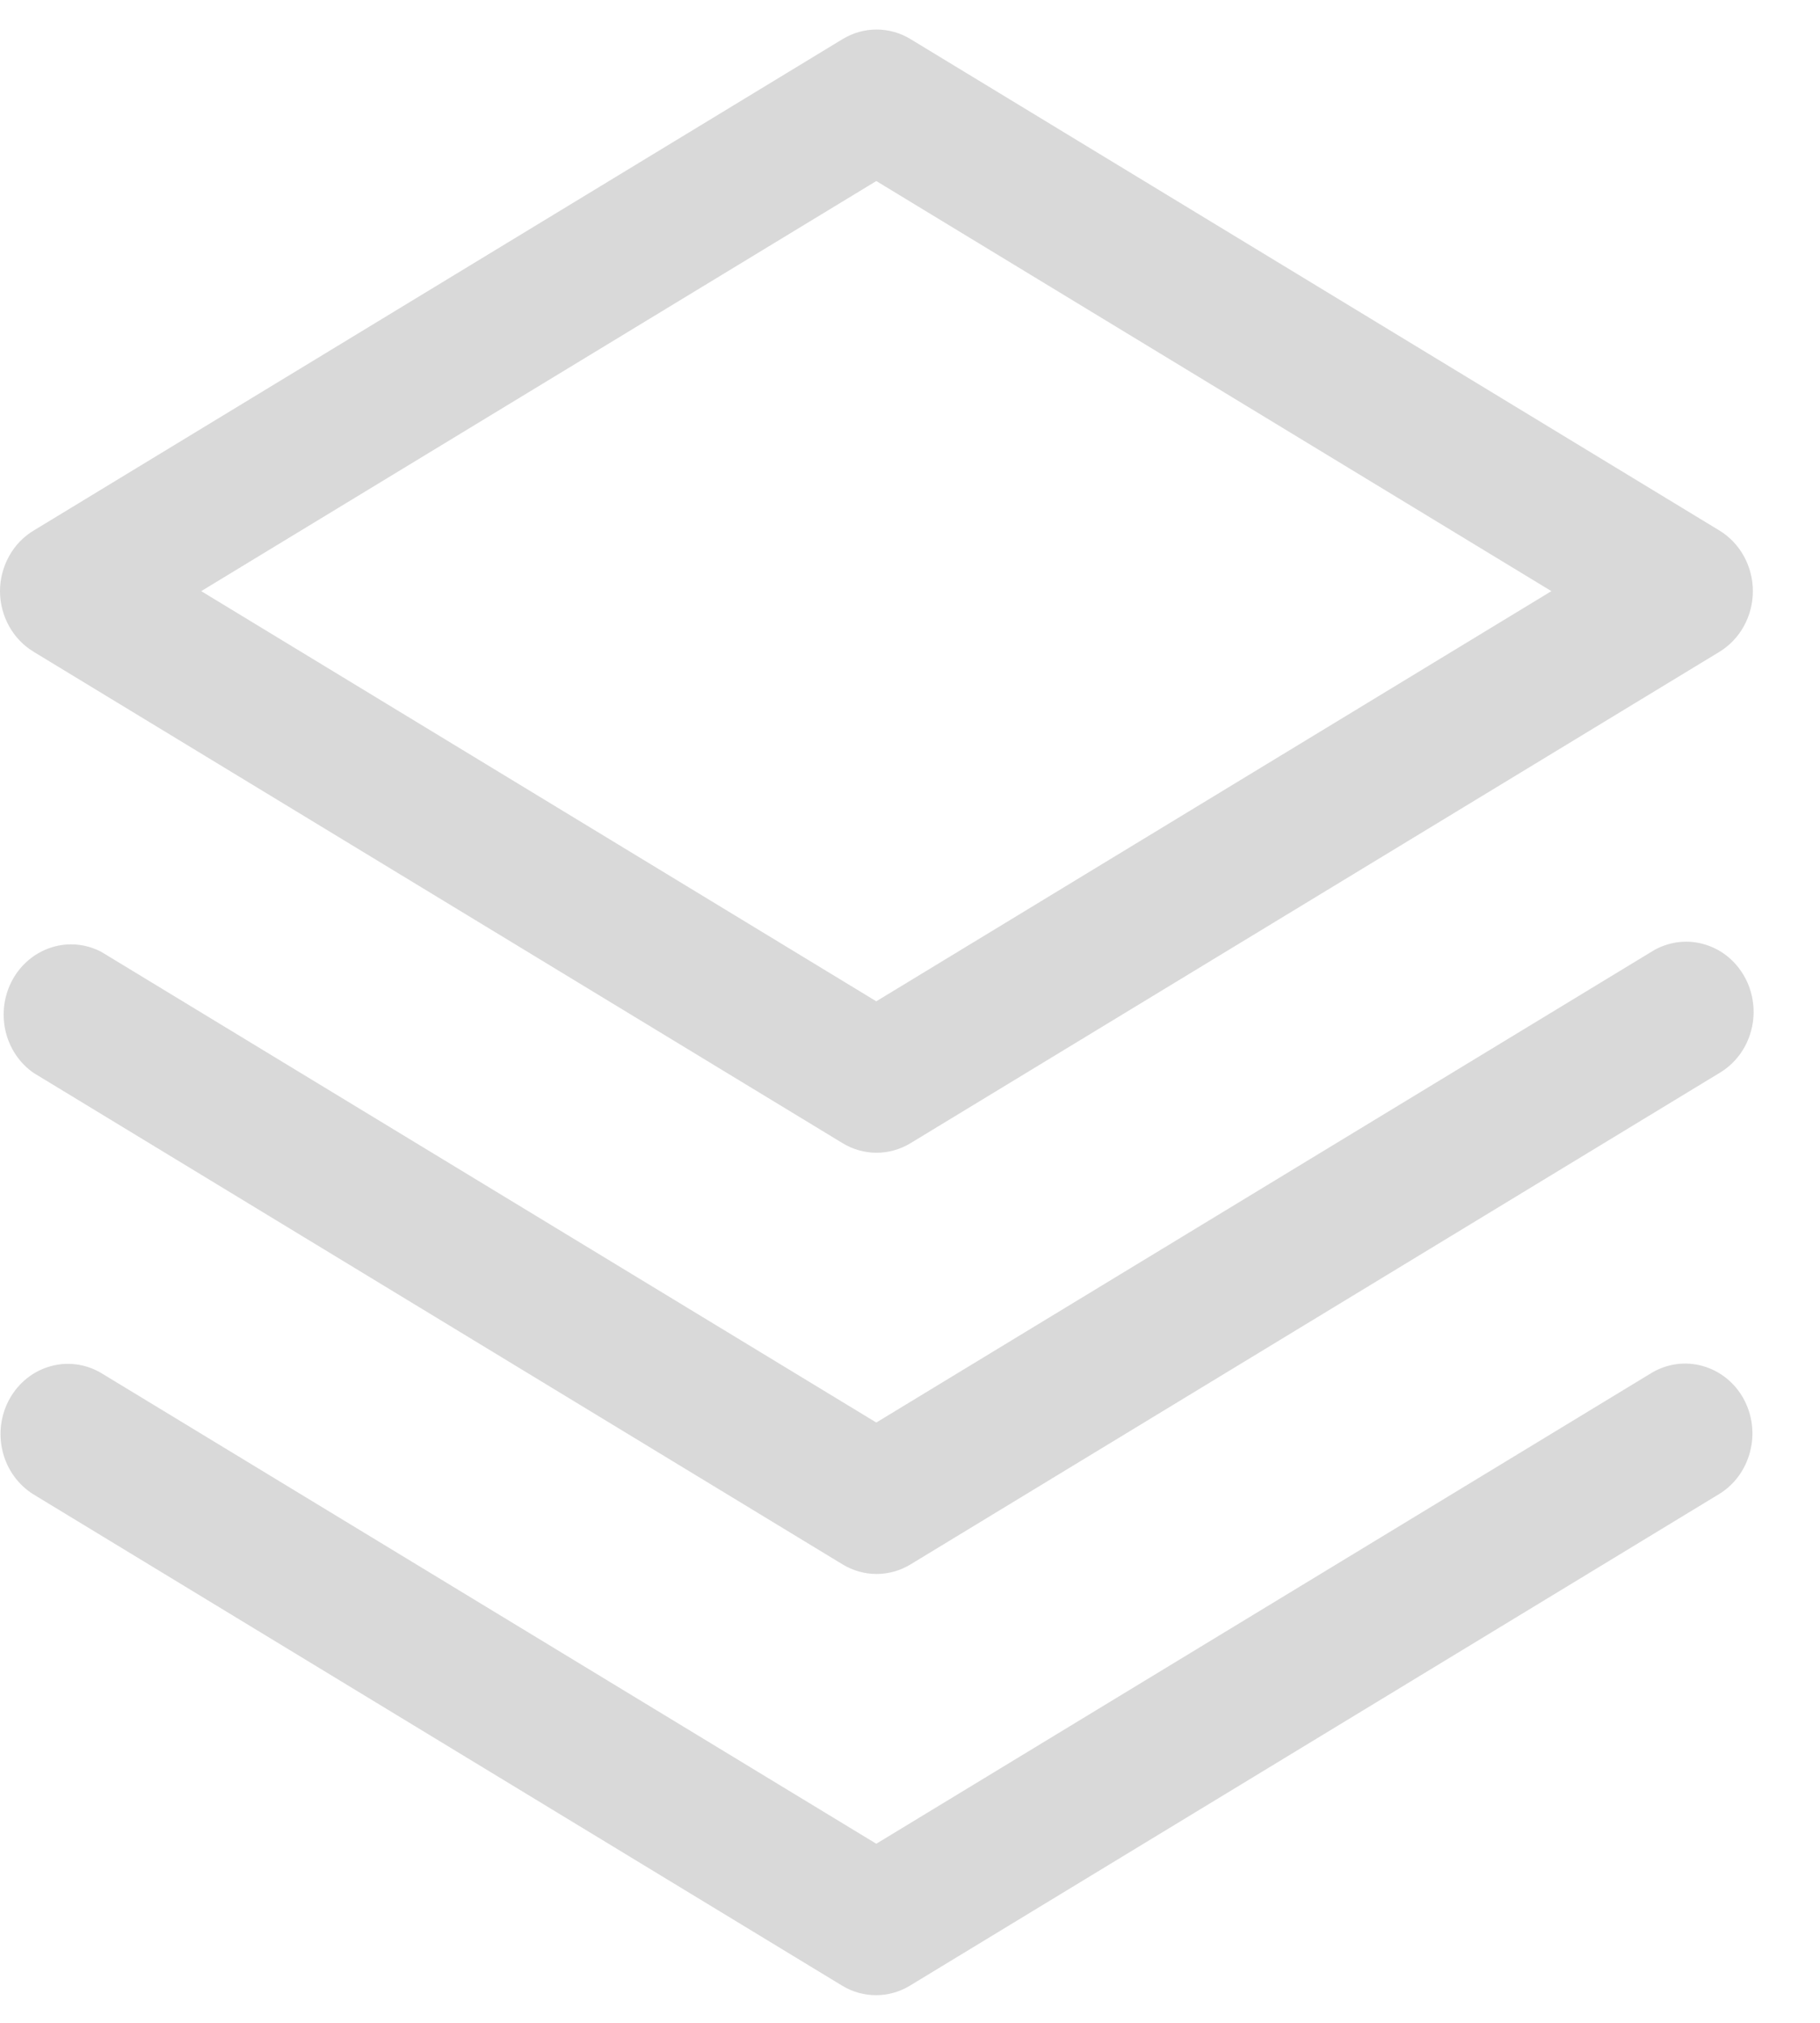 <svg width="27" height="30" viewBox="0 0 27 30" fill="none" xmlns="http://www.w3.org/2000/svg">
<path d="M25.864 20.74C25.996 20.979 26.032 21.262 25.963 21.528C25.895 21.794 25.729 22.022 25.5 22.16L13.5 29.448C13.347 29.541 13.173 29.59 12.996 29.59C12.819 29.59 12.645 29.541 12.492 29.448L0.492 22.16C0.267 22.019 0.104 21.791 0.039 21.526C-0.026 21.261 0.011 20.98 0.144 20.743C0.276 20.507 0.493 20.334 0.747 20.263C1 20.191 1.271 20.227 1.5 20.362L13 27.344L24.5 20.362C24.729 20.224 25.001 20.187 25.257 20.258C25.513 20.329 25.731 20.502 25.864 20.74ZM24.5 14.115L13 21.097L1.5 14.115C1.272 13.997 1.01 13.973 0.766 14.05C0.523 14.126 0.316 14.296 0.189 14.525C0.061 14.754 0.023 15.025 0.08 15.283C0.138 15.541 0.288 15.767 0.5 15.913L12.5 23.201C12.653 23.294 12.827 23.343 13.004 23.343C13.181 23.343 13.355 23.294 13.508 23.201L25.508 15.913C25.623 15.845 25.724 15.754 25.805 15.646C25.886 15.537 25.946 15.412 25.98 15.279C26.015 15.146 26.024 15.007 26.006 14.87C25.989 14.733 25.946 14.602 25.879 14.483C25.812 14.364 25.723 14.259 25.618 14.176C25.512 14.093 25.392 14.033 25.263 13.999C25.135 13.964 25.002 13.957 24.87 13.977C24.739 13.997 24.613 14.044 24.5 14.115ZM0 8.767C0 8.585 0.047 8.406 0.135 8.248C0.222 8.09 0.348 7.959 0.5 7.868L12.5 0.58C12.653 0.487 12.827 0.438 13.004 0.438C13.181 0.438 13.355 0.487 13.508 0.58L25.508 7.868C25.659 7.96 25.784 8.091 25.871 8.249C25.958 8.407 26.004 8.585 26.004 8.767C26.004 8.949 25.958 9.128 25.871 9.286C25.784 9.444 25.659 9.575 25.508 9.667L13.508 16.954C13.355 17.047 13.181 17.096 13.004 17.096C12.827 17.096 12.653 17.047 12.5 16.954L0.5 9.667C0.348 9.575 0.222 9.444 0.135 9.287C0.047 9.129 0 8.95 0 8.767ZM2.985 8.767L13 14.85L23.015 8.767L13 2.685L2.985 8.767Z" fill="#D9D9D9"/>
</svg>
